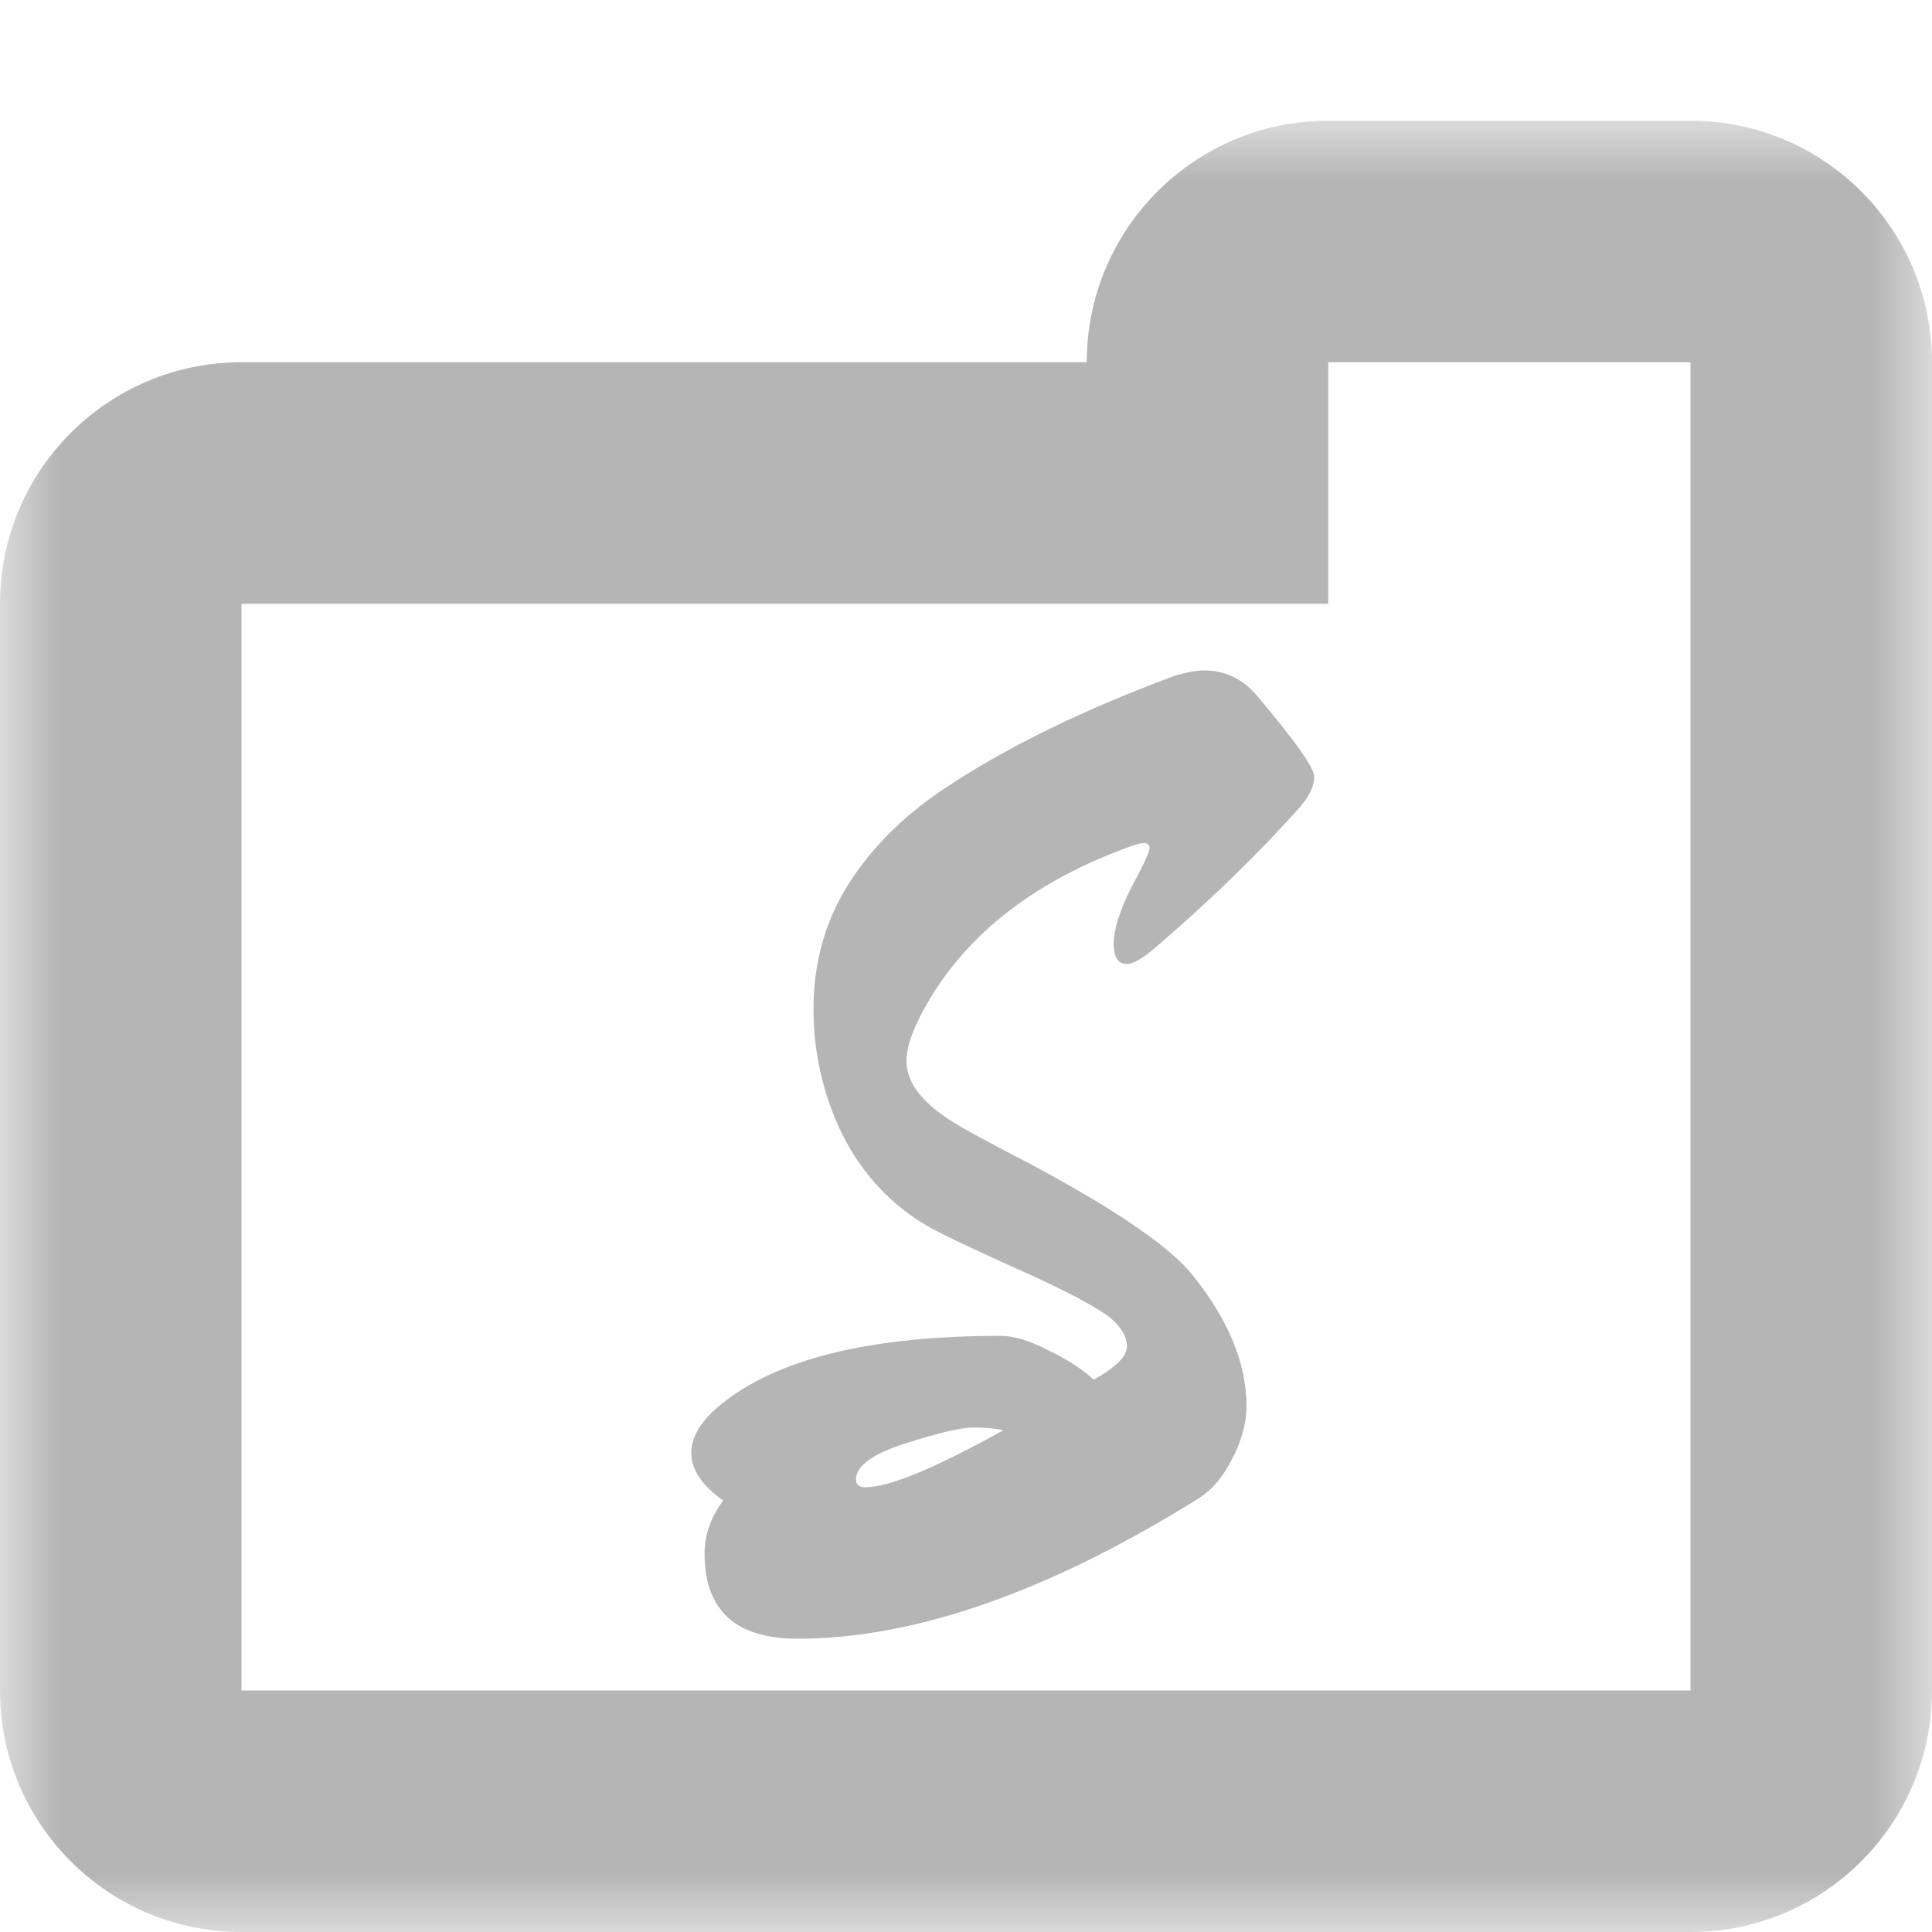 <svg width="16" height="16" viewBox="0 0 16 16" fill="none" xmlns="http://www.w3.org/2000/svg">
<mask id="path-1-outside-1_134_571" maskUnits="userSpaceOnUse" x="-6.11959e-07" y="1" width="16" height="15" fill="black">
<rect fill="white" x="-6.11959e-07" y="1" width="16" height="15"/>
<path fill-rule="evenodd" clip-rule="evenodd" d="M11 2C10.448 2 10 2.448 10 3L10 4L2 4C1.448 4 1 4.448 1 5L1 14C1 14.552 1.448 15 2 15L14 15C14.552 15 15 14.552 15 14L15 5L15 3C15 2.448 14.552 2 14 2L11 2Z"/>
</mask>
<path d="M10 4L10 5L11 5L11 4L10 4ZM2 4L2 5L2 4ZM1 5L-1.31134e-07 5L1 5ZM1 14L2 14L1 14ZM2 15L2 14L2 15ZM14 15L14 16L14 15ZM15 14L14 14L15 14ZM15 5L16 5L15 5ZM15 3L14 3L15 3ZM11 3L11 3L11 1C9.895 1 9 1.895 9 3L11 3ZM11 4L11 3L9 3L9 4L11 4ZM2 5L10 5L10 3L2 3L2 5ZM2 5L2 5L2 3C0.895 3 -8.28519e-08 3.895 -1.31134e-07 5L2 5ZM2 14L2 5L-1.31134e-07 5L-5.24537e-07 14L2 14ZM2 14L2 14L-5.24537e-07 14C-5.72819e-07 15.105 0.895 16 2 16L2 14ZM14 14L2 14L2 16L14 16L14 14ZM14 14L14 14L14 16C15.105 16 16 15.105 16 14L14 14ZM14 5L14 14L16 14L16 5L14 5ZM14 3L14 5L16 5L16 3L14 3ZM14 3L14 3L16 3C16 1.895 15.105 1 14 1L14 3ZM11 3L14 3L14 1L11 1L11 3Z" fill="#B5B5B5" mask="url(#path-1-outside-1_134_571)"/>
<path d="M10.4 5.75C10.723 6.131 10.884 6.359 10.884 6.432C10.884 6.505 10.847 6.586 10.774 6.674C10.429 7.063 10.026 7.455 9.564 7.851C9.461 7.939 9.384 7.983 9.333 7.983C9.26 7.983 9.223 7.928 9.223 7.818C9.223 7.701 9.271 7.547 9.366 7.356C9.469 7.165 9.52 7.055 9.52 7.026C9.52 6.997 9.505 6.982 9.476 6.982C9.454 6.982 9.421 6.989 9.377 7.004C8.534 7.305 7.947 7.778 7.617 8.423C7.544 8.57 7.507 8.691 7.507 8.786C7.507 8.977 7.654 9.156 7.947 9.325C7.991 9.354 8.189 9.461 8.541 9.644C9.252 10.025 9.7 10.333 9.883 10.568C10.176 10.935 10.323 11.294 10.323 11.646C10.323 11.785 10.283 11.932 10.202 12.086C10.129 12.233 10.033 12.343 9.916 12.416C8.677 13.186 7.573 13.571 6.605 13.571C6.092 13.571 5.835 13.336 5.835 12.867C5.835 12.713 5.886 12.566 5.989 12.427C5.813 12.302 5.725 12.17 5.725 12.031C5.725 11.884 5.824 11.738 6.022 11.591C6.491 11.239 7.247 11.063 8.288 11.063C8.398 11.063 8.53 11.103 8.684 11.184C8.838 11.257 8.963 11.338 9.058 11.426C9.241 11.323 9.333 11.232 9.333 11.151C9.333 11.07 9.285 10.99 9.19 10.909C9.051 10.806 8.79 10.671 8.409 10.502C8.035 10.333 7.797 10.22 7.694 10.161C7.386 9.985 7.148 9.732 6.979 9.402C6.818 9.072 6.737 8.724 6.737 8.357C6.737 7.983 6.829 7.646 7.012 7.345C7.203 7.037 7.467 6.769 7.804 6.542C8.317 6.197 8.959 5.882 9.729 5.596C9.832 5.567 9.912 5.552 9.971 5.552C10.14 5.552 10.283 5.618 10.4 5.75ZM8.31 11.844C8.237 11.829 8.152 11.822 8.057 11.822C7.962 11.822 7.775 11.866 7.496 11.954C7.225 12.042 7.089 12.141 7.089 12.251C7.089 12.295 7.115 12.317 7.166 12.317C7.364 12.317 7.745 12.159 8.31 11.844Z" fill="#B5B5B5"/>
</svg>
